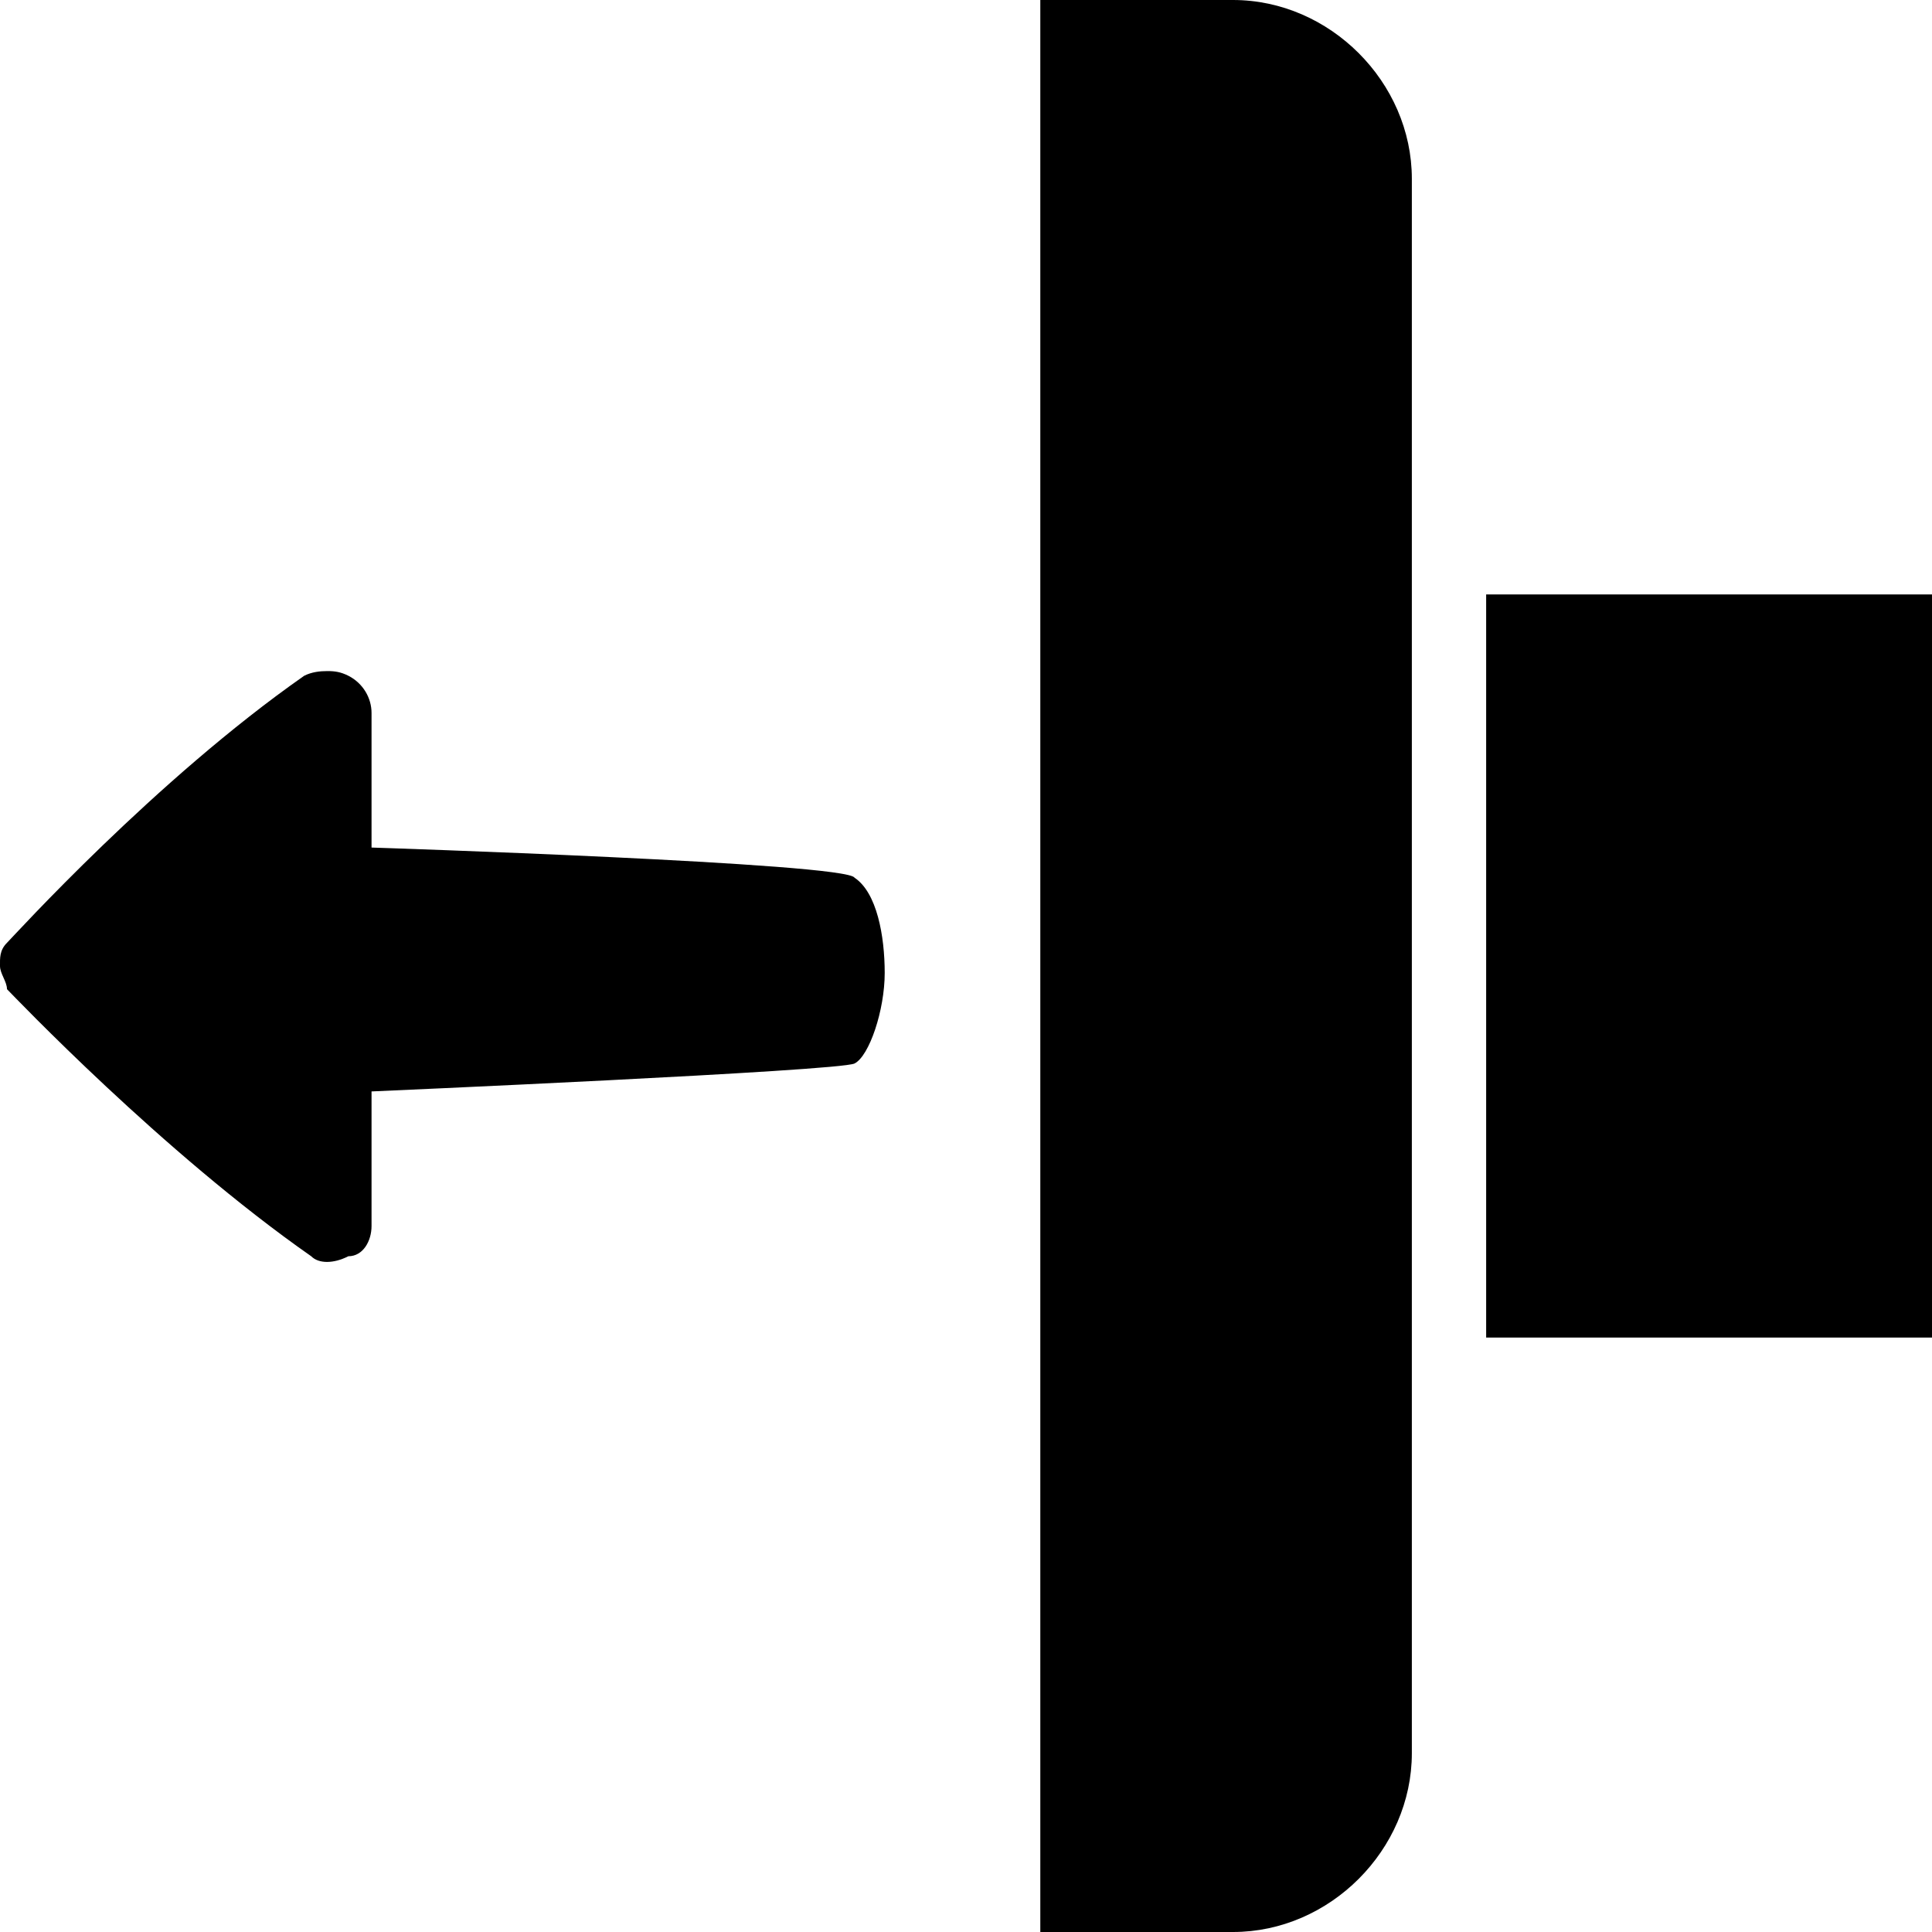 <svg xmlns="http://www.w3.org/2000/svg" width="500" height="500" fill="#000" viewBox="0 0 26 26"><path d="M 14 0 L 14 26 L 16.594 26 C 17.895 26 19 24.895 19 23.594 L 19 2.406 C 19 1.105 17.895 0 16.594 0 Z M 20 8 L 20 18 L 26 18 L 26 8 Z M 4.406 9.031 C 4.305 9.031 4.195 9.043 4.094 9.094 C 2.094 10.492 0.195 12.586 0.094 12.688 C -0.008 12.789 0 12.898 0 13 C 0 13.102 0.094 13.211 0.094 13.312 C 0.195 13.414 2.188 15.508 4.188 16.906 C 4.289 17.008 4.488 17.008 4.688 16.906 C 4.887 16.906 5 16.699 5 16.5 L 5 14.688 C 5 14.688 11.301 14.414 11.5 14.312 C 11.699 14.211 11.906 13.594 11.906 13.094 C 11.906 12.594 11.801 12.012 11.5 11.812 C 11.398 11.613 5 11.406 5 11.406 L 5 9.594 C 5 9.395 4.887 9.195 4.688 9.094 C 4.586 9.043 4.508 9.031 4.406 9.031 Z"/></svg>